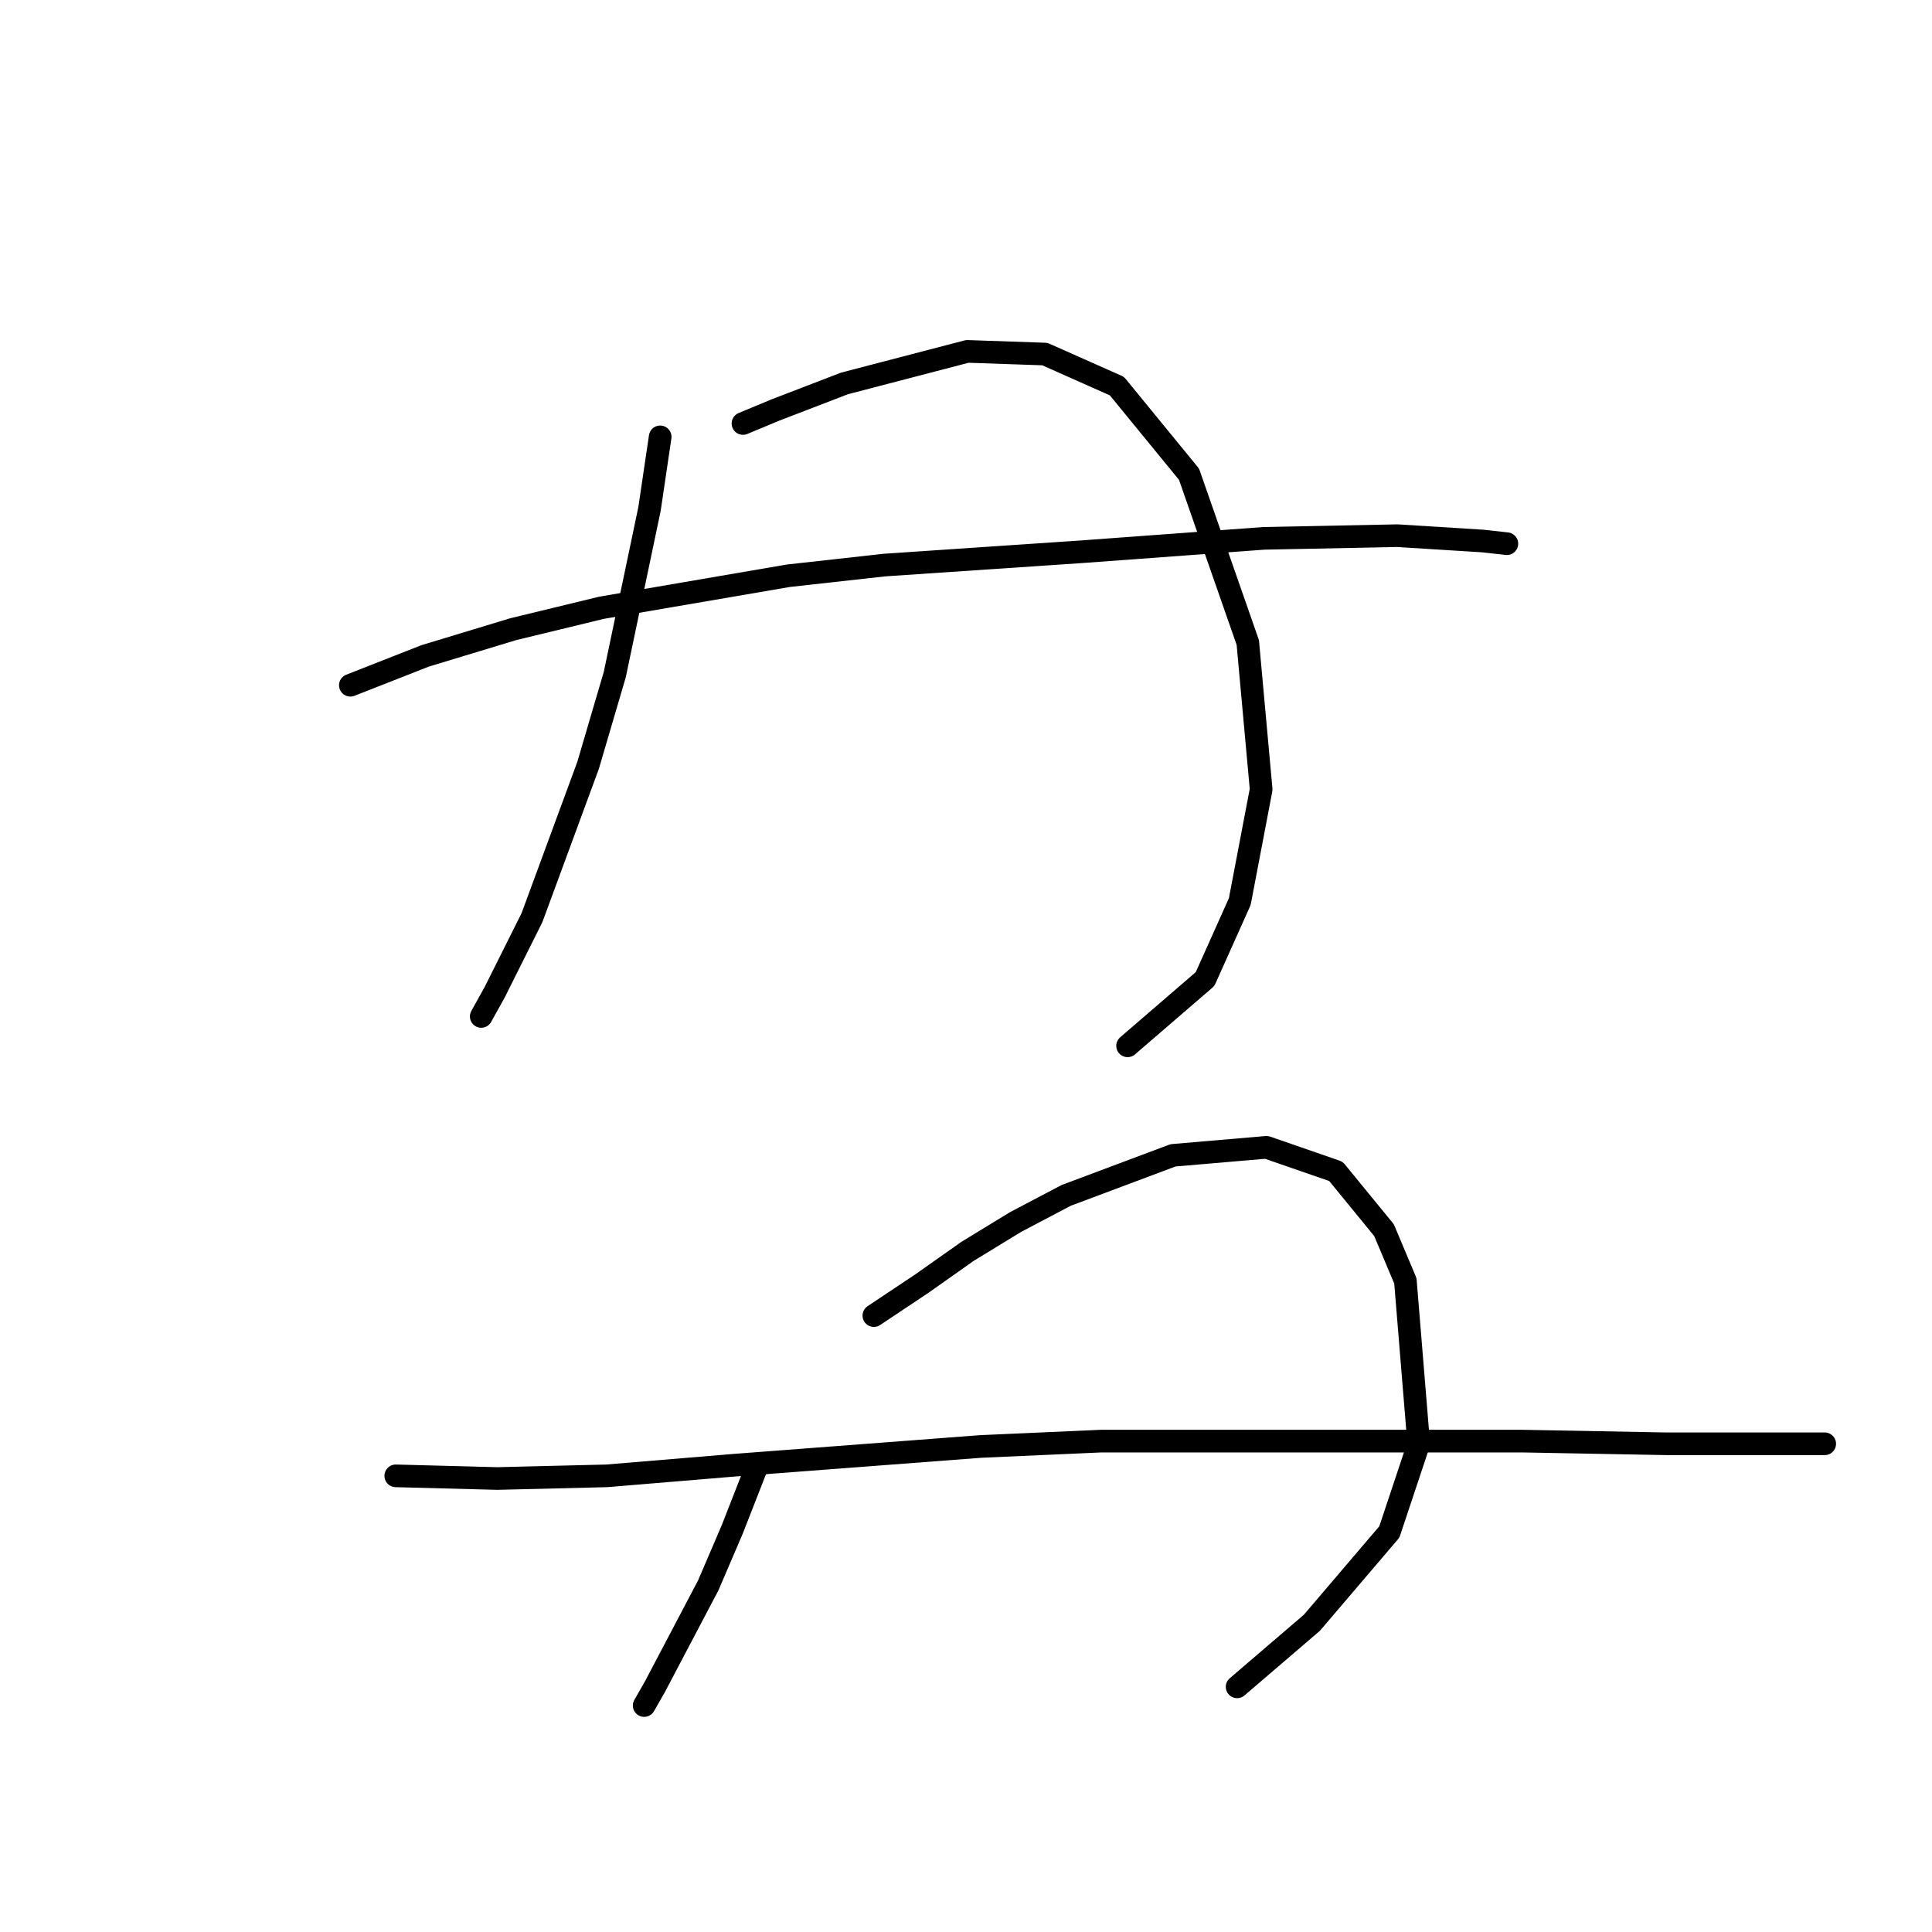 <?xml version="1.0" standalone="no"?>
    <svg width="256" height="256" xmlns="http://www.w3.org/2000/svg" version="1.1">
    <polyline stroke="black" stroke-width="3" stroke-linecap="round" fill="transparent" stroke-linejoin="round" points="87.478 57.886 86.063 67.441 81.462 89.384 77.923 101.417 70.491 121.59 65.536 131.499 63.766 134.685 63.766 134.685 " />
        <polyline stroke="black" stroke-width="3" stroke-linecap="round" fill="transparent" stroke-linejoin="round" points="98.45 56.116 102.697 54.347 107.297 52.577 111.898 50.807 128.178 46.561 138.442 46.914 147.997 51.161 157.553 62.84 165.339 85.137 167.109 104.602 164.277 119.466 159.677 129.73 149.413 138.578 149.413 138.578 " />
        <polyline stroke="black" stroke-width="3" stroke-linecap="round" fill="transparent" stroke-linejoin="round" points="46.425 90.8 56.334 86.907 68.013 83.367 79.692 80.536 104.466 76.289 117.207 74.874 143.397 73.104 167.463 71.334 185.158 70.98 196.483 71.688 199.669 72.042 199.669 72.042 " />
        <polyline stroke="black" stroke-width="3" stroke-linecap="round" fill="transparent" stroke-linejoin="round" points="100.219 194.496 97.034 202.636 93.849 210.068 86.771 223.517 85.355 225.994 85.355 225.994 " />
        <polyline stroke="black" stroke-width="3" stroke-linecap="round" fill="transparent" stroke-linejoin="round" points="115.791 174.323 122.162 170.076 128.178 165.829 134.549 161.936 141.273 158.397 155.43 153.088 167.817 152.026 177.018 155.212 183.389 162.998 186.22 169.722 187.989 191.311 184.096 202.99 173.833 215.023 163.923 223.517 163.923 223.517 " />
        <polyline stroke="black" stroke-width="3" stroke-linecap="round" fill="transparent" stroke-linejoin="round" points="52.441 195.557 65.89 195.911 80.4 195.557 97.388 194.142 129.948 191.664 145.874 190.957 175.603 190.957 201.792 190.957 220.903 191.311 232.936 191.311 239.307 191.311 241.784 191.311 241.784 191.311 " />
        </svg>